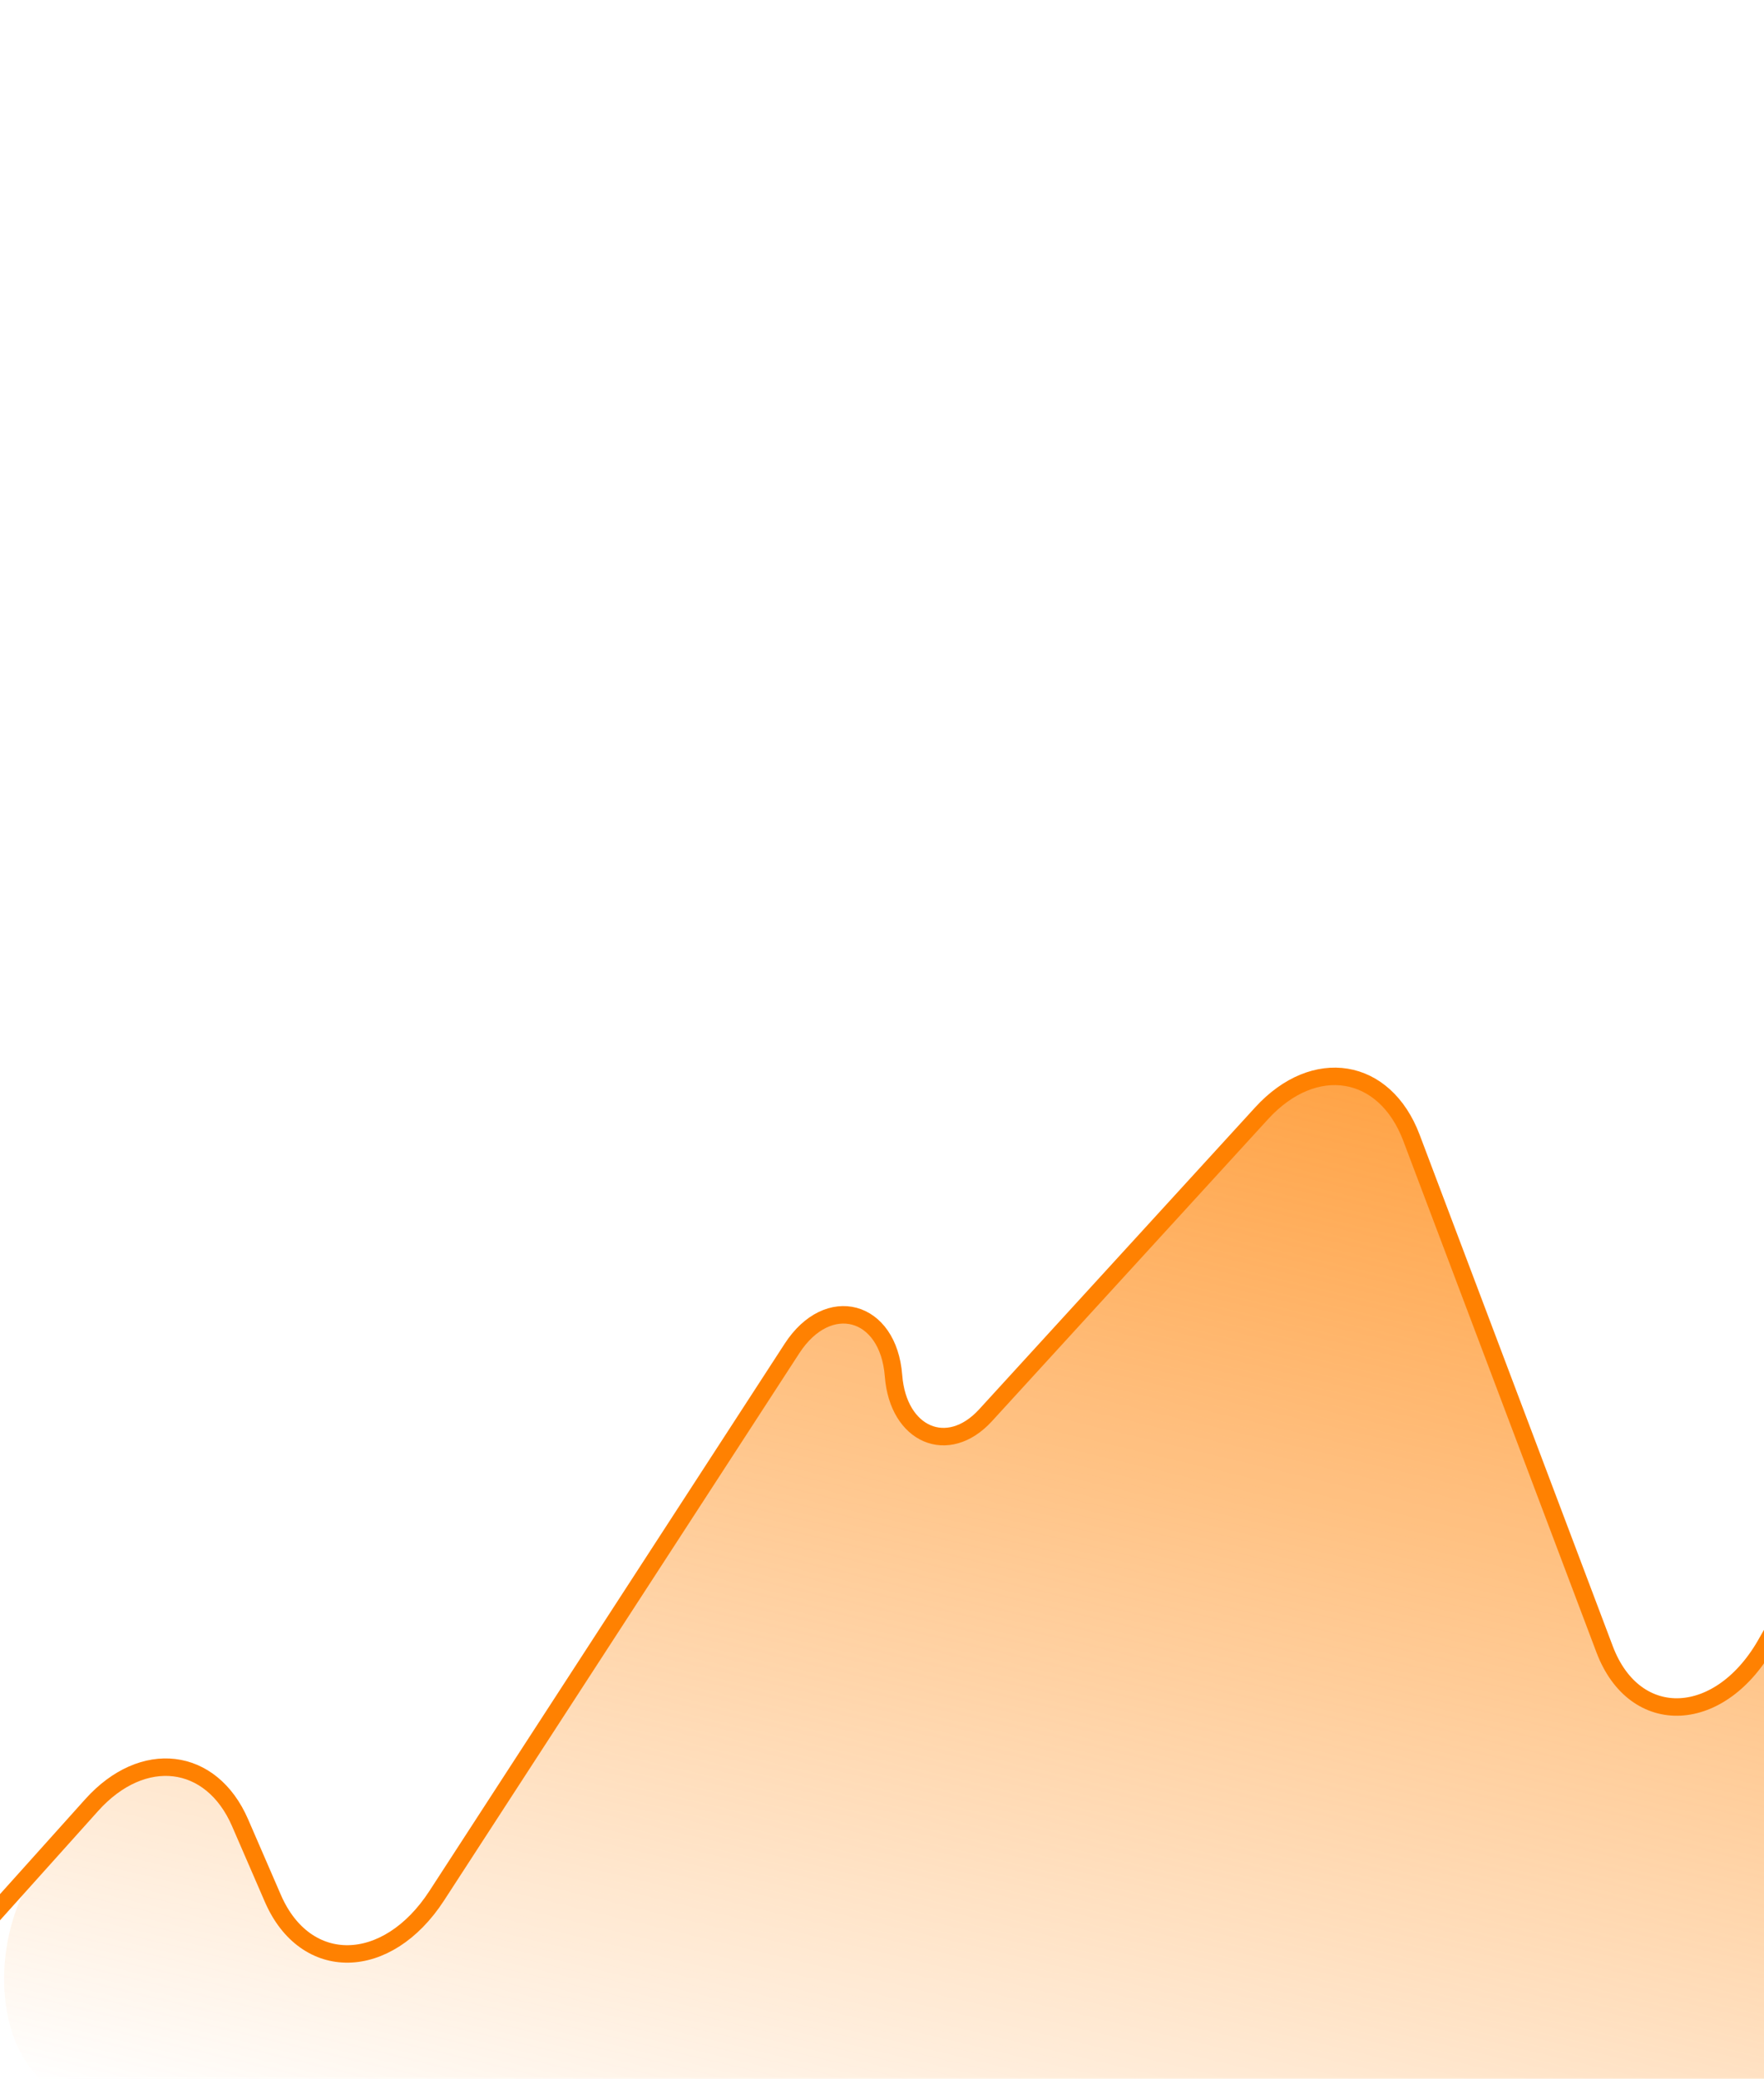 <svg width="404" height="476" viewBox="0 0 404 476" fill="none" xmlns="http://www.w3.org/2000/svg">
<g clip-path="url(#clip0_29_10)">
<path d="M20.998 413.349L11.794 423.602C-4.849 442.14 -1.761 475.75 16.998 480.249L753.382 656.856C765.917 659.863 779.575 647.557 783.772 629.476L840.349 385.727C842.374 377 841.872 368.094 838.956 361.012L812.316 296.317C807.024 283.464 795.047 279.39 783.963 286.671L729.621 322.37C715.781 331.462 701.304 322.652 698.963 303.714L697.538 292.181C694.273 265.76 669.174 261.911 655.962 285.807L563.201 453.571C554.294 469.681 538.546 474.341 528.682 463.787L437.351 366.068C428.04 356.105 413.165 360.564 404.811 375.82C394.259 395.093 374.446 396.069 367.493 377.659L323.262 260.551C317.135 244.331 301.04 241.695 288.94 254.93L225.719 324.08C217.078 333.531 205.684 328.639 204.637 315.027C203.463 299.759 189.653 296.058 181.383 308.795L100.027 434.101C88.65 451.624 69.957 451.925 62.491 434.705L54.986 417.396C48.392 402.187 32.696 400.318 20.998 413.349Z" fill="url(#paint0_linear_29_10)"/>
<path d="M-29.129 469.186L20.998 413.349C32.696 400.318 48.392 402.187 54.986 417.396L62.491 434.705C69.957 451.925 88.65 451.624 100.027 434.101L181.383 308.795C189.653 296.058 203.463 299.759 204.637 315.027C205.684 328.639 217.078 333.531 225.719 324.08L288.94 254.93C301.04 241.695 317.136 244.331 323.262 260.551L367.493 377.659C374.446 396.069 394.259 395.093 404.811 375.82C413.165 360.564 428.04 356.105 437.351 366.068L528.682 463.787C538.546 474.341 554.294 469.681 563.201 453.571L655.962 285.807C669.174 261.911 694.273 265.76 697.538 292.181L698.963 303.714C701.304 322.653 715.781 331.462 729.621 322.37L783.963 286.671C795.047 279.39 807.024 283.464 812.316 296.317L843.516 372.084" stroke="#ff8101" stroke-width="4"/>
</g>
<defs>
<linearGradient id="paint0_linear_29_10" x1="467.847" y1="172.402" x2="373.51" y2="565.752" gradientUnits="userSpaceOnUse">
<stop stop-color="#ff8101"/>
<stop offset="1" stop-color="#ff810169" stop-opacity="0"/>
</linearGradient>
<clipPath id="clip0_29_10">
<rect width="404" height="476" fill="white"/>
</clipPath>
</defs>
</svg>
